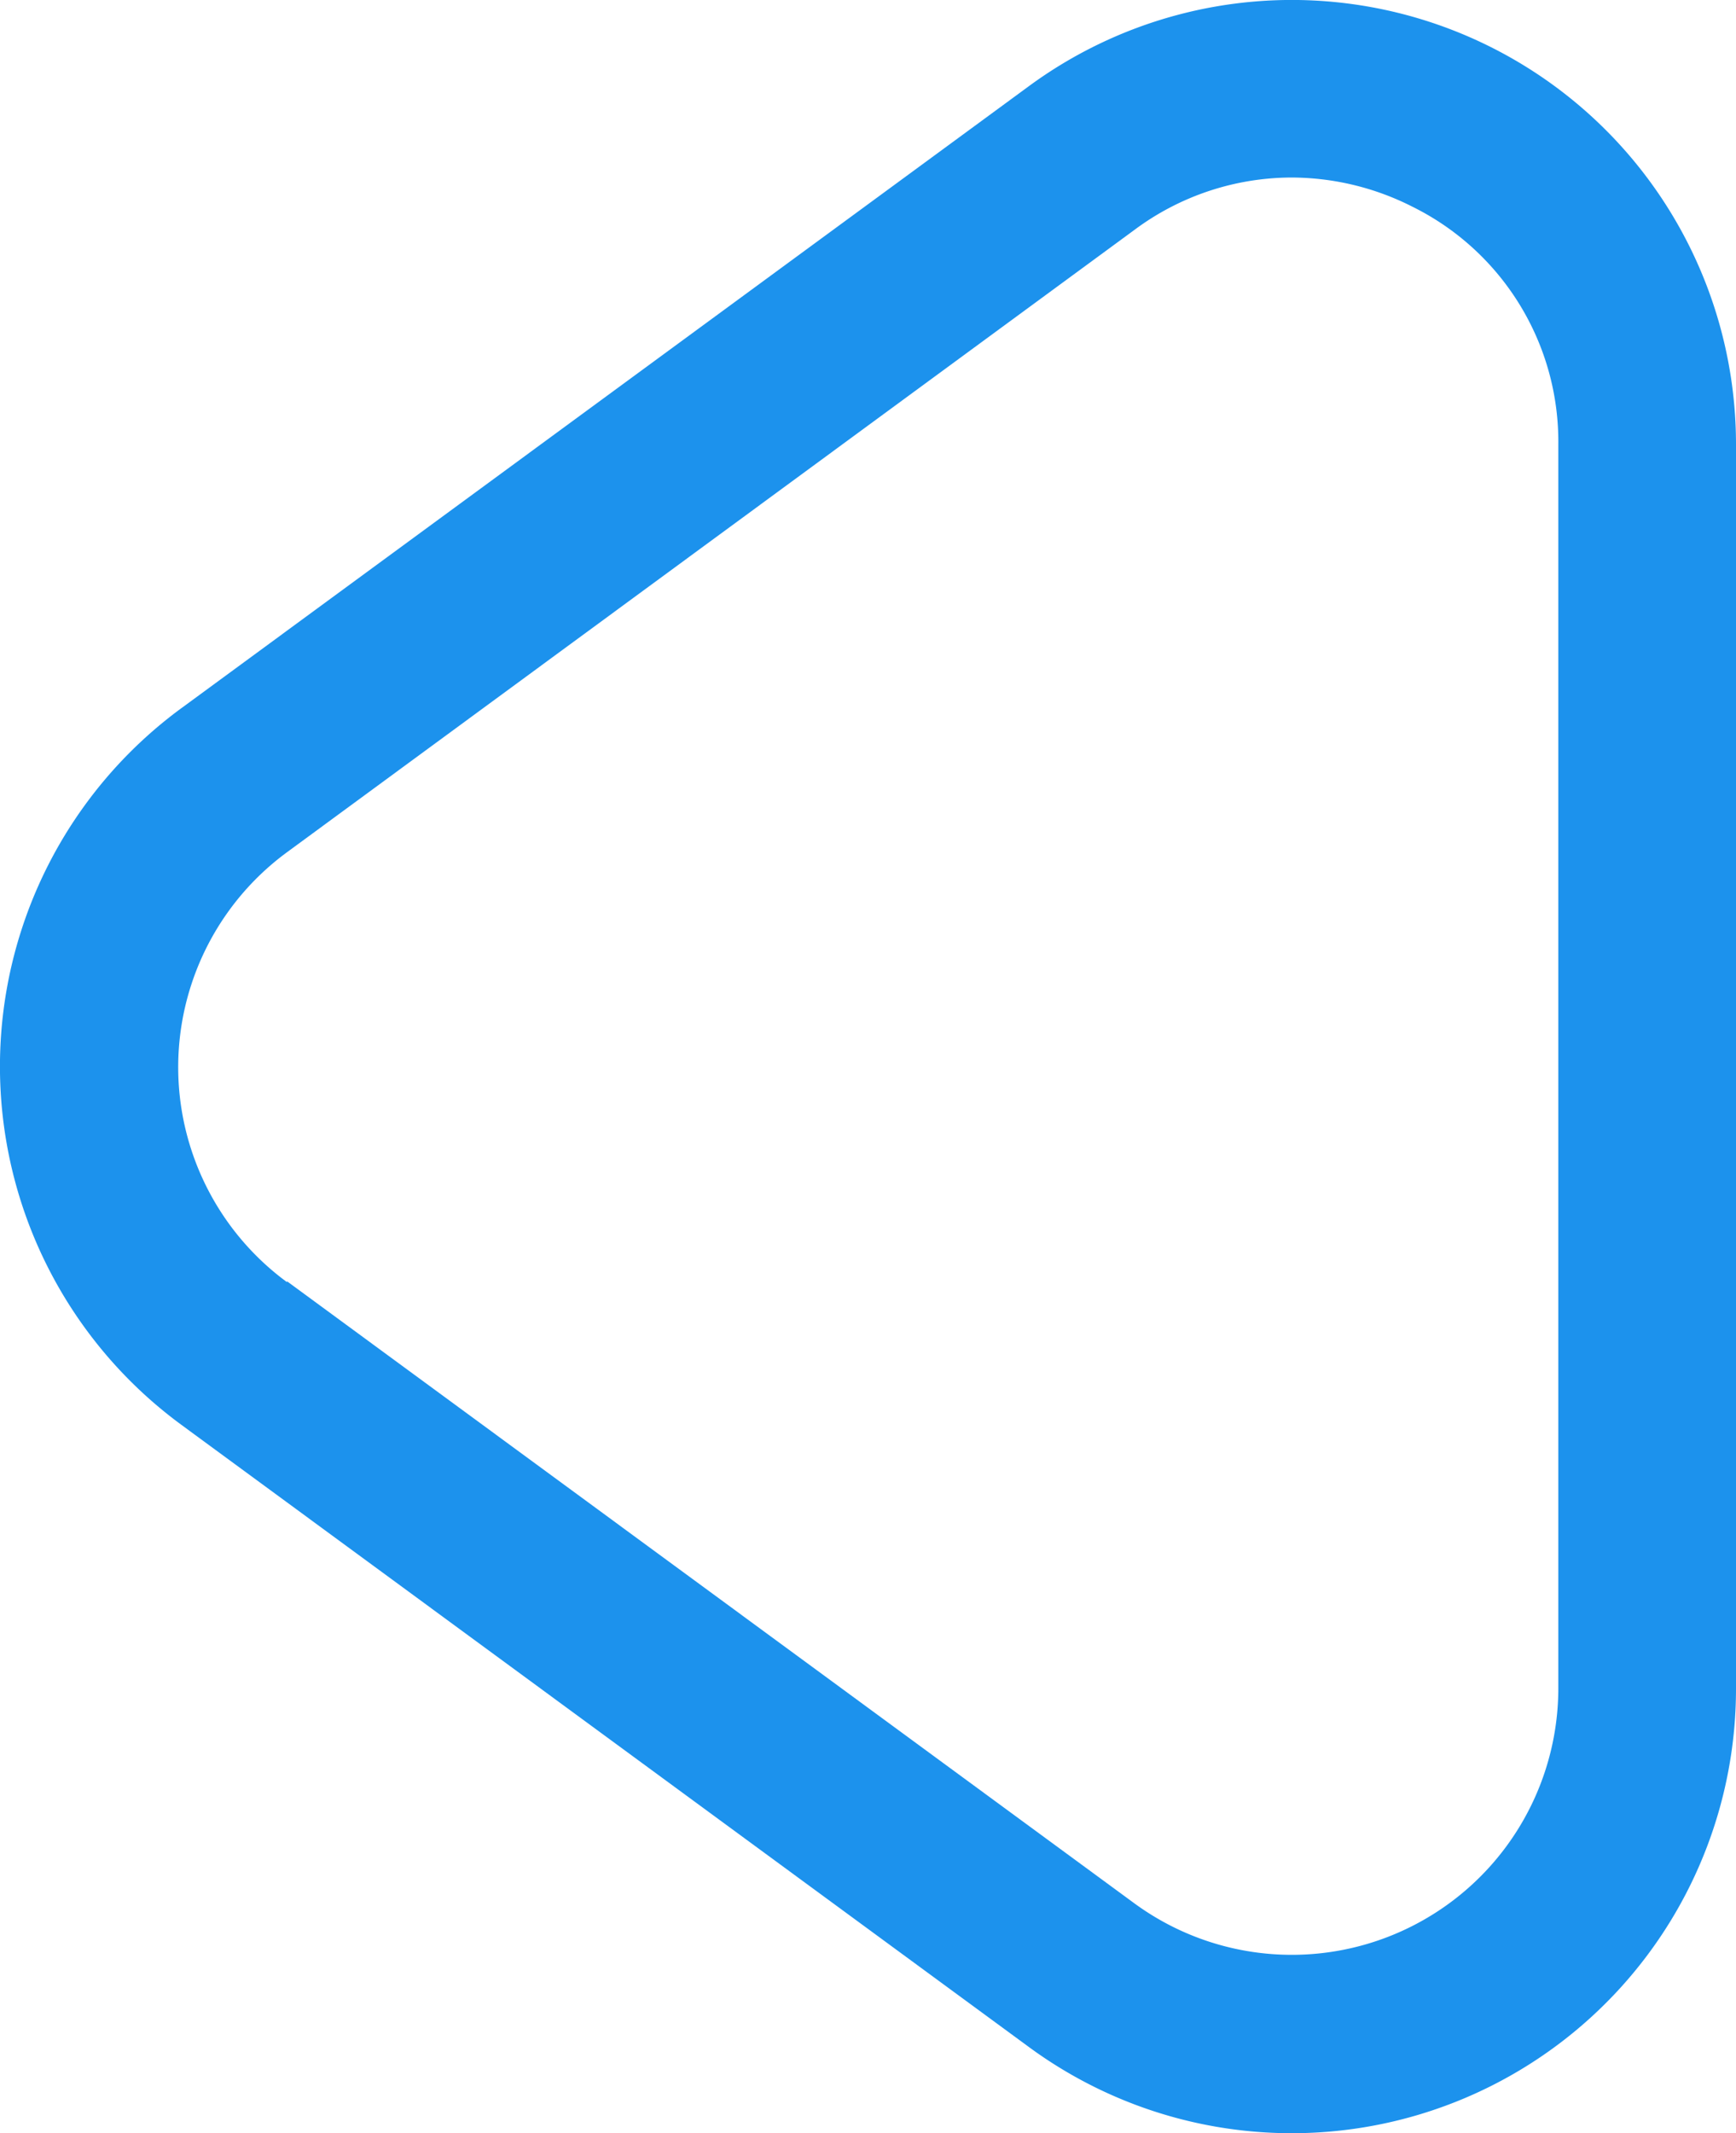 <svg xmlns="http://www.w3.org/2000/svg" width="13.737" height="16.871" viewBox="0 0 13.737 16.871">
  <path id="play" d="M4.439,5.6,11.145.681a3.515,3.515,0,0,1,5.592,2.835v9.842a3.515,3.515,0,0,1-5.594,2.834L4.436,11.271a3.515,3.515,0,0,1,0-5.669Zm.832,4.535,6.707,4.921a2.109,2.109,0,0,0,3.353-1.7V3.516a2.073,2.073,0,0,0-1.154-1.879,2.122,2.122,0,0,0-.96-.231,2.088,2.088,0,0,0-1.24.414L5.271,6.742a2.109,2.109,0,0,0,0,3.4Z" transform="translate(-3 -0.002)" fill="#1c92ed"/>
</svg>
